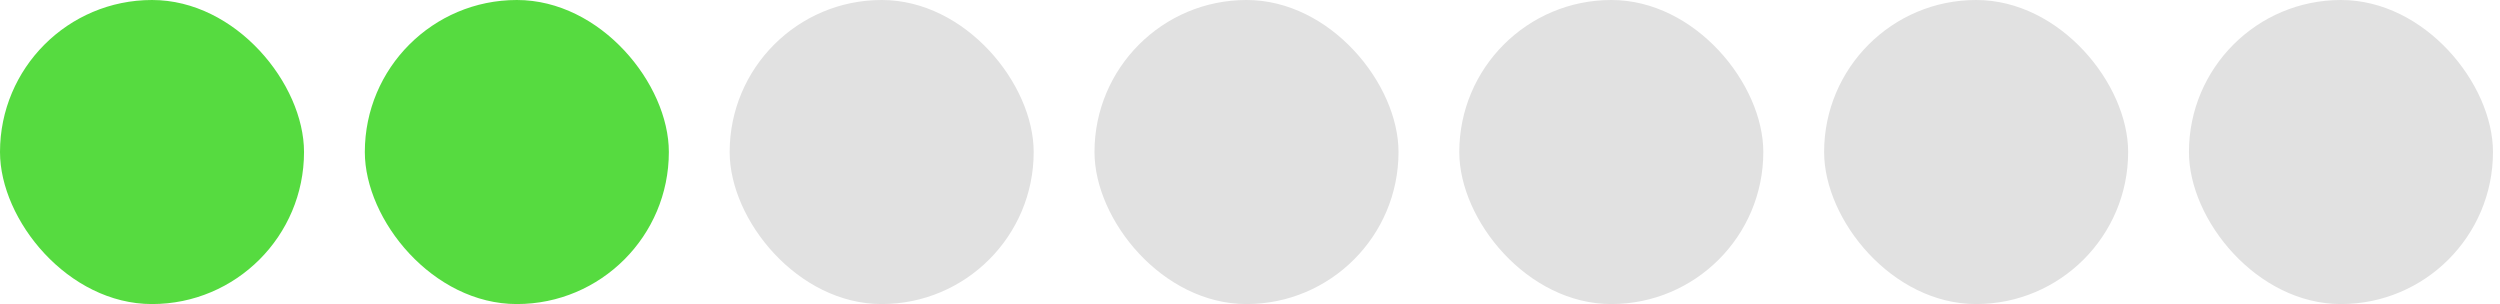 <svg width="74" height="9" viewBox="0 0 74 9" fill="none" xmlns="http://www.w3.org/2000/svg">
<rect width="8.999" height="9" rx="4.5" fill="#56DB40"/>
<rect x="10.799" width="8.999" height="9" rx="4.5" fill="#56DB40"/>
<rect x="21.598" width="8.999" height="9" rx="4.5" fill="#E1E1E1"/>
<rect x="32.397" width="8.999" height="9" rx="4.5" fill="#E1E1E1"/>
<rect x="43.195" width="8.999" height="9" rx="4.5" fill="#E1E1E1"/>
<rect x="53.994" width="8.999" height="9" rx="4.5" fill="#E1E1E1"/>
<rect x="64.793" width="8.999" height="9" rx="4.5" fill="#E1E1E1"/>
</svg>
